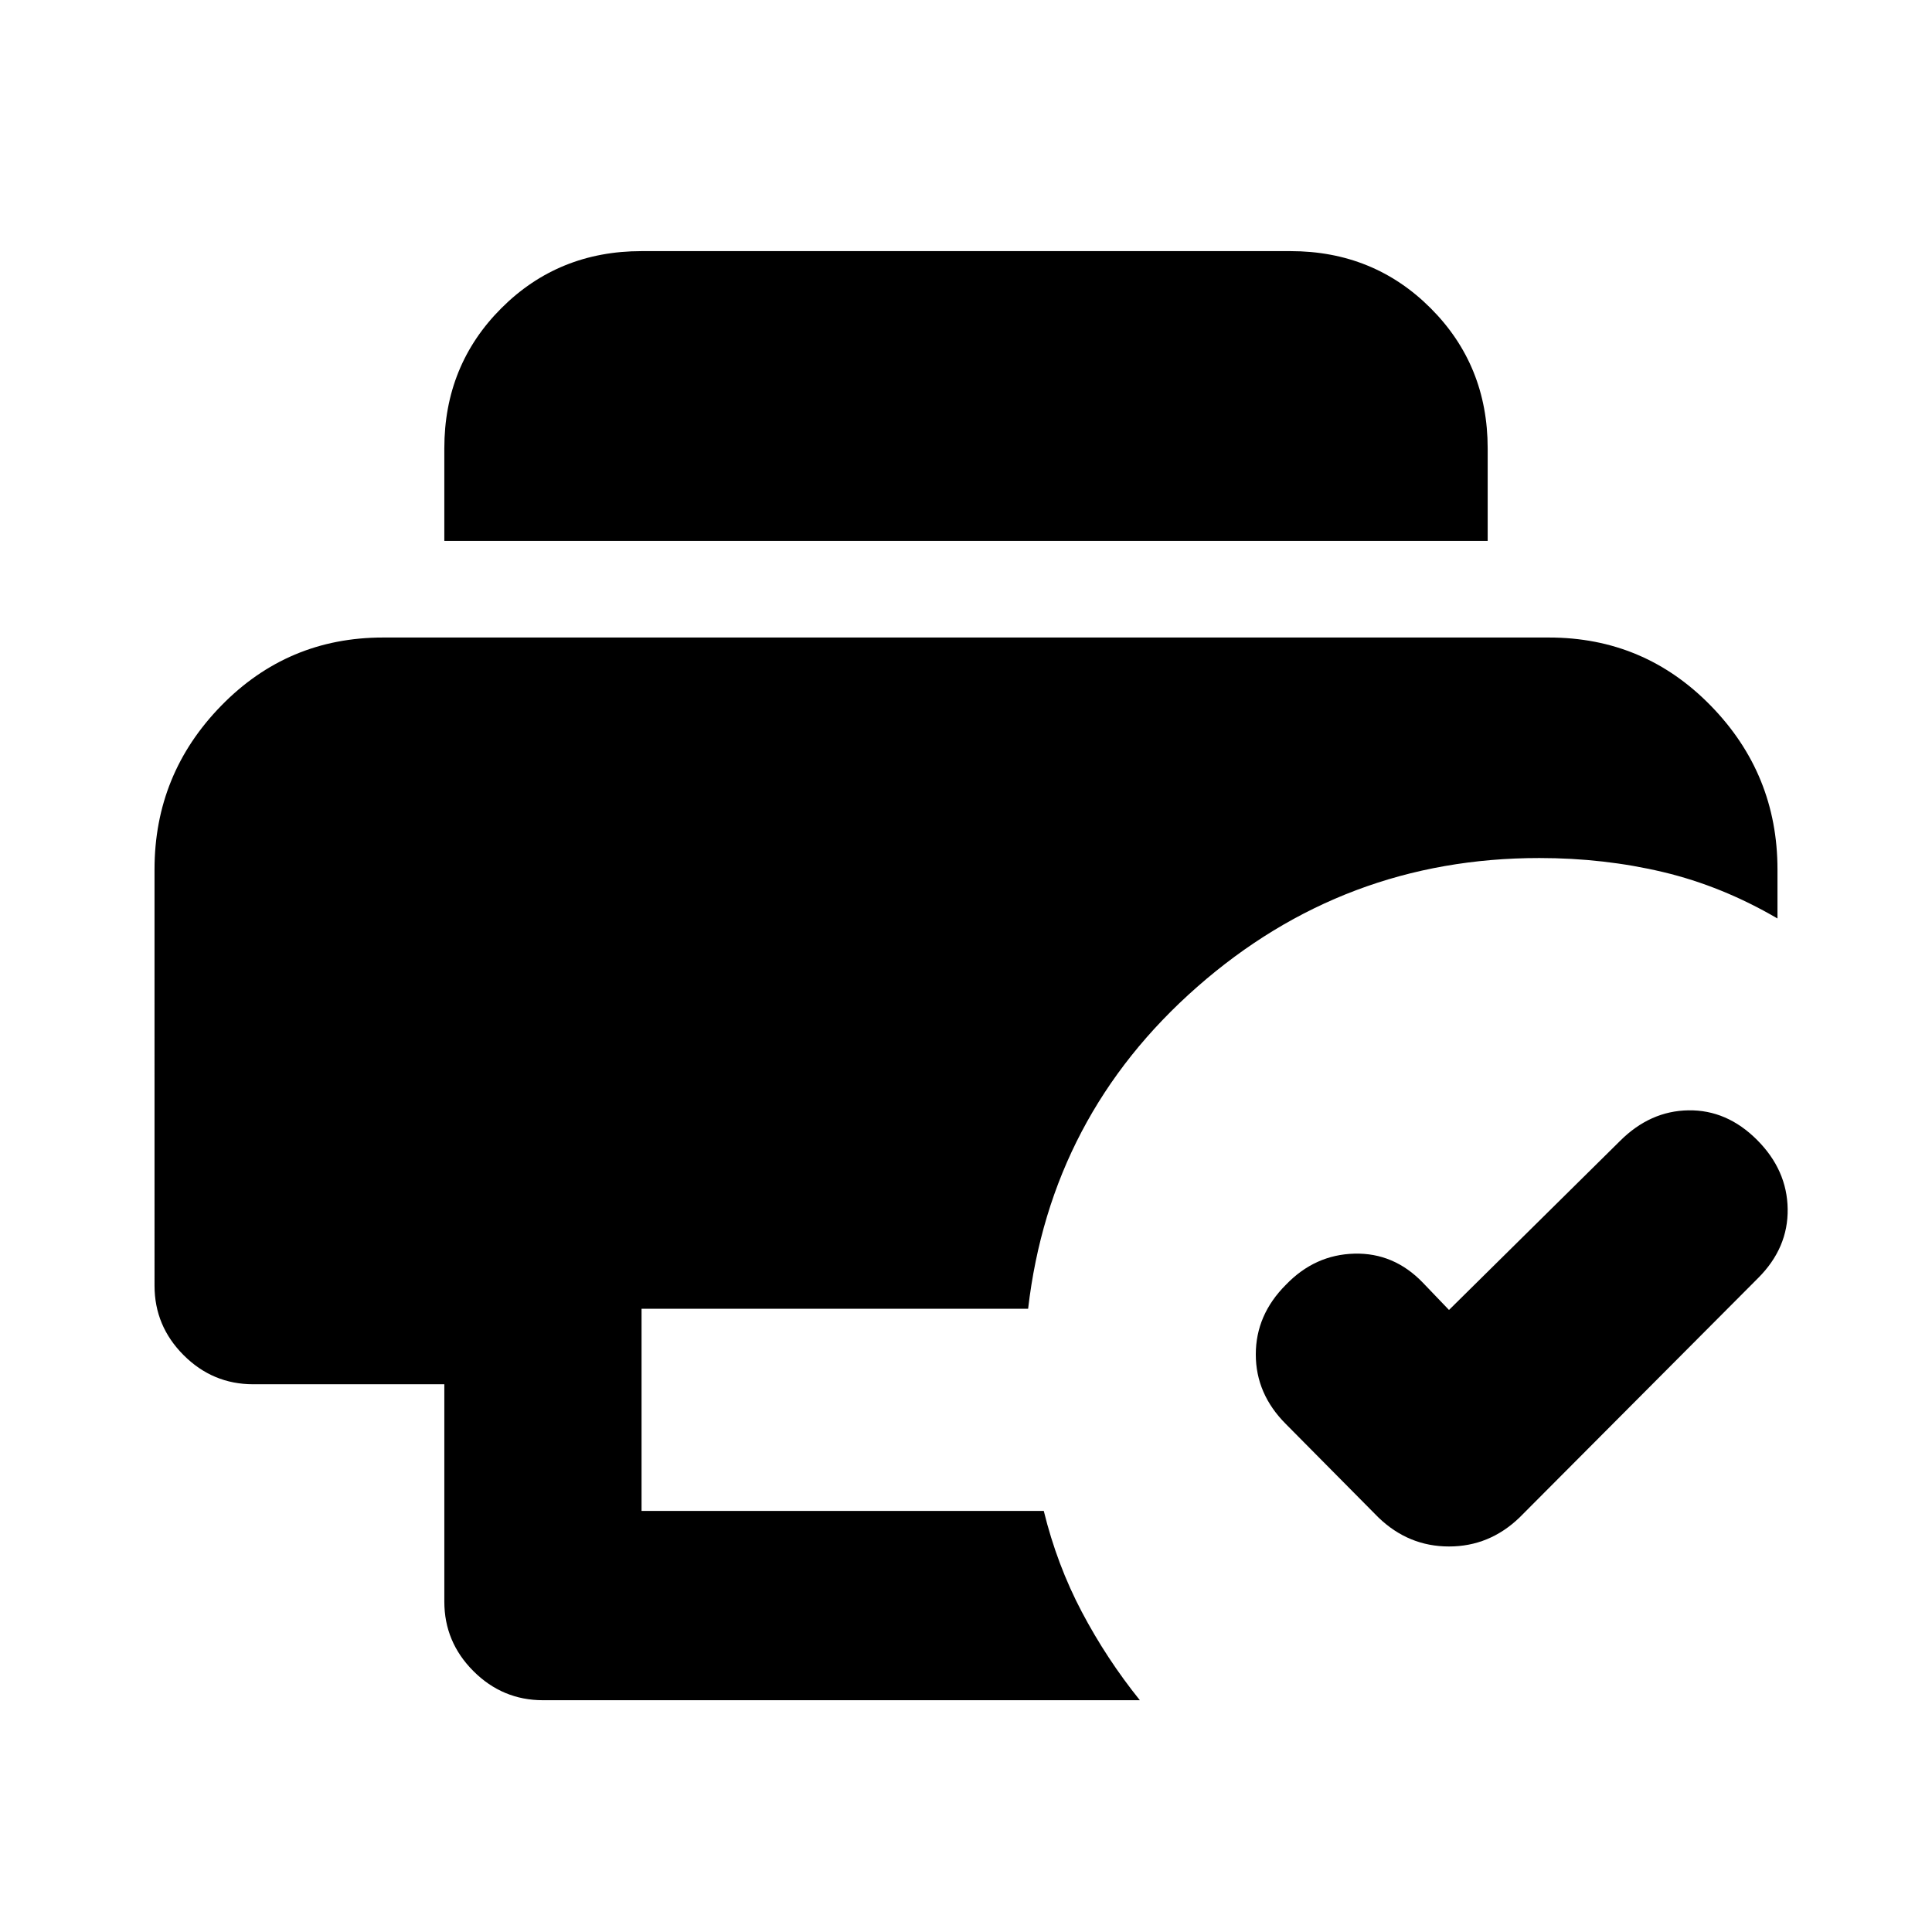<svg xmlns="http://www.w3.org/2000/svg" height="20" viewBox="0 96 960 960" width="20"><path d="m720 746.912 84.956-83.956q14.957-14.957 34.044-15.239 19.087-.283 34.044 14.674 14.957 14.957 15.239 34.326.283 19.37-14.674 34.327l-118.565 119Q740.087 864.435 720 864.435q-20.087 0-35.044-14.391l-46-46.435Q623.999 788.652 623.999 769t14.957-34.609q14.392-14.957 34.044-15.457 19.652-.5 34.044 14.457L720 746.912ZM269.782 940.828q-20.087 0-34.544-14.457-14.456-14.457-14.456-34.544v-108h-95q-20.087 0-34.544-14.457-14.456-14.457-14.456-34.544V528q0-47.348 33.087-81.283t80.435-33.935h579.392q47.348 0 80.435 33.935T883.218 528v24.391q-27.522-16.087-56.826-23.065-29.305-6.978-61.522-6.978-97.088 0-169.98 64.022-72.892 64.023-84.022 159.937H318.783v100.476h199.868q6.565 26.783 18.892 50.153 12.326 23.37 28.848 43.892H269.782Zm-49-576.046v-45.999q0-41.305 28.348-69.653 28.348-28.348 69.653-28.348h322.434q41.305 0 69.653 28.348 28.348 28.348 28.348 69.653v45.999H220.782Z"/></svg>